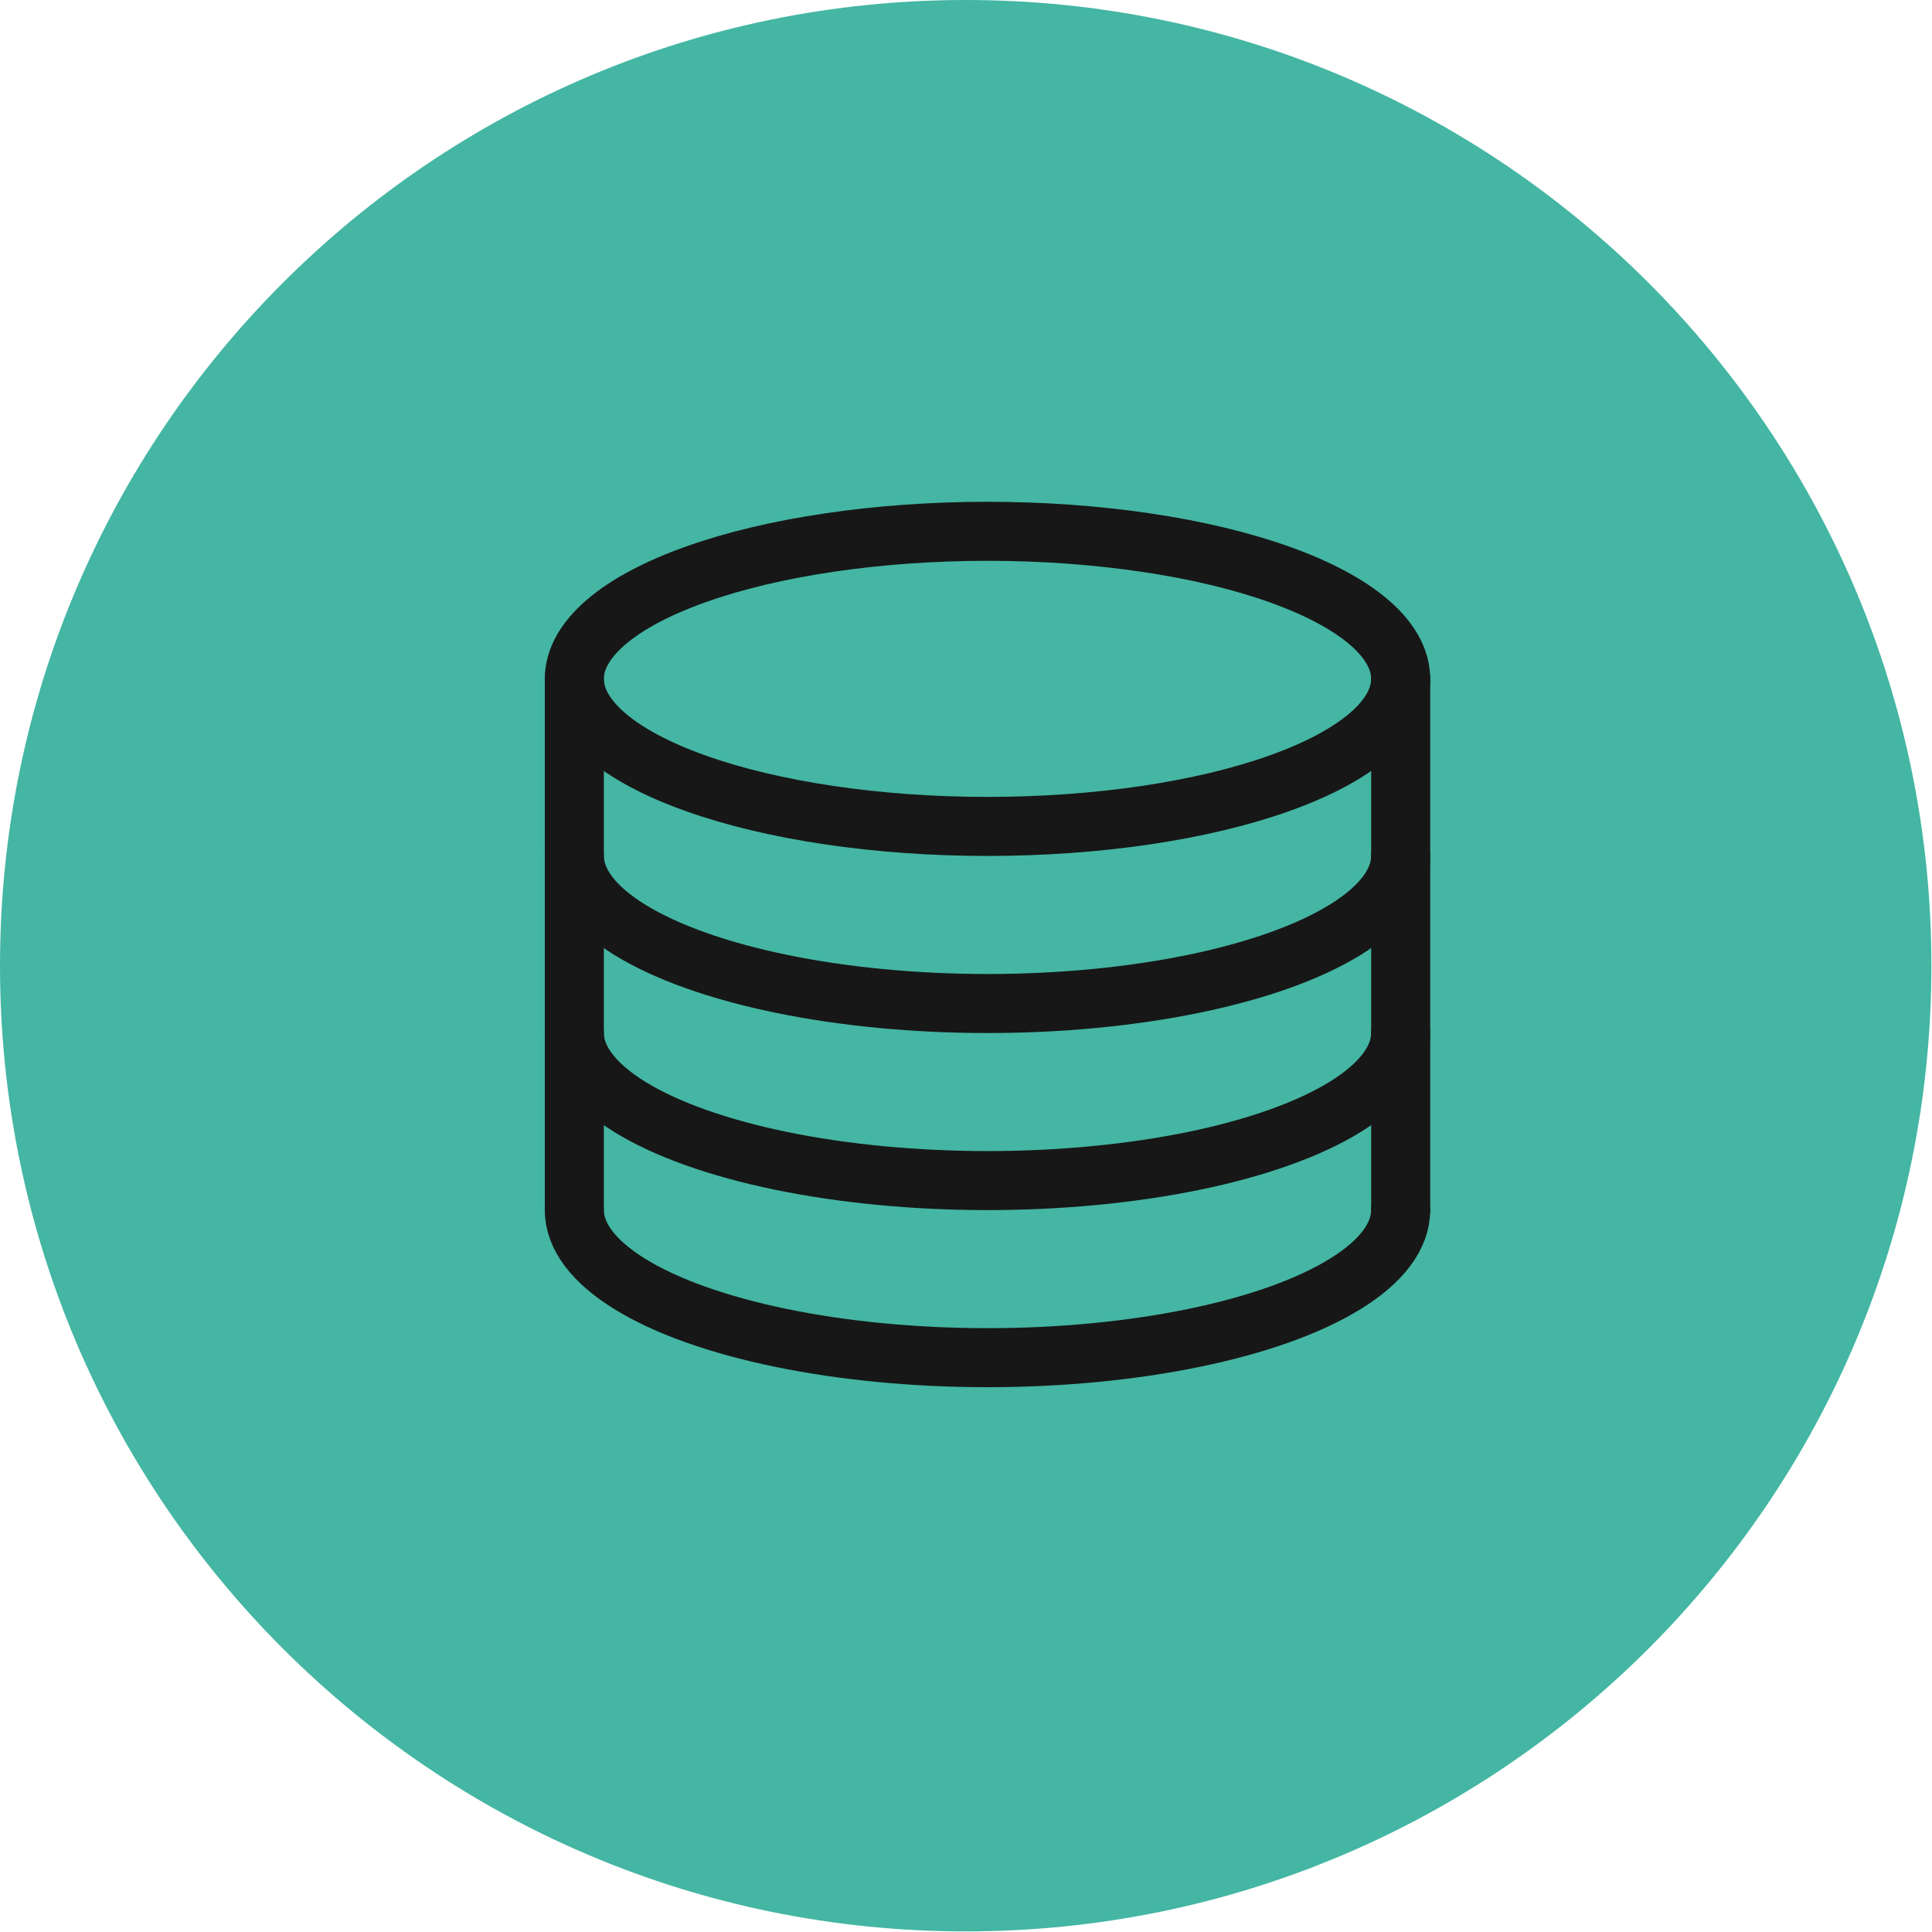 <svg xmlns="http://www.w3.org/2000/svg" width="45" height="45" viewBox="0 0 45 45" fill="none"><path d="M22.493 44.986C34.916 44.986 44.986 34.916 44.986 22.493C44.986 10.07 34.916 0 22.493 0C10.07 0 0 10.07 0 22.493C0 34.916 10.07 44.986 22.493 44.986Z" fill="#44B6A3"></path><g clip-path="url(#clip0_308_573)"><path d="M32.624 15.812C32.624 16.263 32.376 16.71 31.892 17.127C31.408 17.544 30.699 17.923 29.806 18.242C28.912 18.562 27.851 18.815 26.683 18.988C25.516 19.16 24.265 19.249 23.001 19.249C20.448 19.249 18 18.887 16.196 18.242C14.391 17.598 13.377 16.724 13.377 15.812C13.377 15.361 13.626 14.914 14.11 14.497C14.593 14.08 15.302 13.701 16.196 13.382C17.089 13.062 18.15 12.809 19.318 12.637C20.485 12.464 21.737 12.375 23.001 12.375C24.265 12.375 25.516 12.464 26.683 12.637C27.851 12.809 28.912 13.062 29.806 13.382C30.699 13.701 31.408 14.08 31.892 14.497C32.376 14.914 32.624 15.361 32.624 15.812Z" stroke="#171717" stroke-width="1.375" stroke-linecap="round" stroke-linejoin="round"></path><path d="M32.624 28.186C32.624 28.789 32.18 29.382 31.335 29.904C30.49 30.427 29.276 30.86 27.812 31.162C26.349 31.464 24.69 31.623 23.001 31.623C21.311 31.623 19.652 31.464 18.189 31.162C16.726 30.86 15.511 30.427 14.666 29.904C13.822 29.382 13.377 28.789 13.377 28.186" stroke="#171717" stroke-width="1.375" stroke-linecap="round" stroke-linejoin="round"></path><path d="M32.624 24.061C32.624 24.664 32.18 25.257 31.335 25.78C30.49 26.302 29.276 26.736 27.812 27.038C26.349 27.339 24.69 27.498 23.001 27.498C21.311 27.498 19.652 27.339 18.189 27.038C16.726 26.736 15.511 26.302 14.666 25.78C13.822 25.257 13.377 24.664 13.377 24.061" stroke="#171717" stroke-width="1.375" stroke-linecap="round" stroke-linejoin="round"></path><path d="M32.624 19.936C32.624 20.54 32.18 21.133 31.335 21.655C30.49 22.177 29.276 22.611 27.812 22.913C26.349 23.215 24.69 23.374 23.001 23.374C21.311 23.374 19.652 23.215 18.189 22.913C16.726 22.611 15.511 22.177 14.666 21.655C13.822 21.133 13.377 20.54 13.377 19.936" stroke="#171717" stroke-width="1.375" stroke-linecap="round" stroke-linejoin="round"></path><path d="M13.377 15.812V28.185" stroke="#171717" stroke-width="1.375" stroke-linecap="round" stroke-linejoin="round"></path><path d="M32.625 15.812V28.185" stroke="#171717" stroke-width="1.375" stroke-linecap="round" stroke-linejoin="round"></path></g><defs><clipPath id="clip0_308_573"><rect width="22" height="22" fill="white" transform="translate(12 11)"></rect></clipPath></defs></svg>